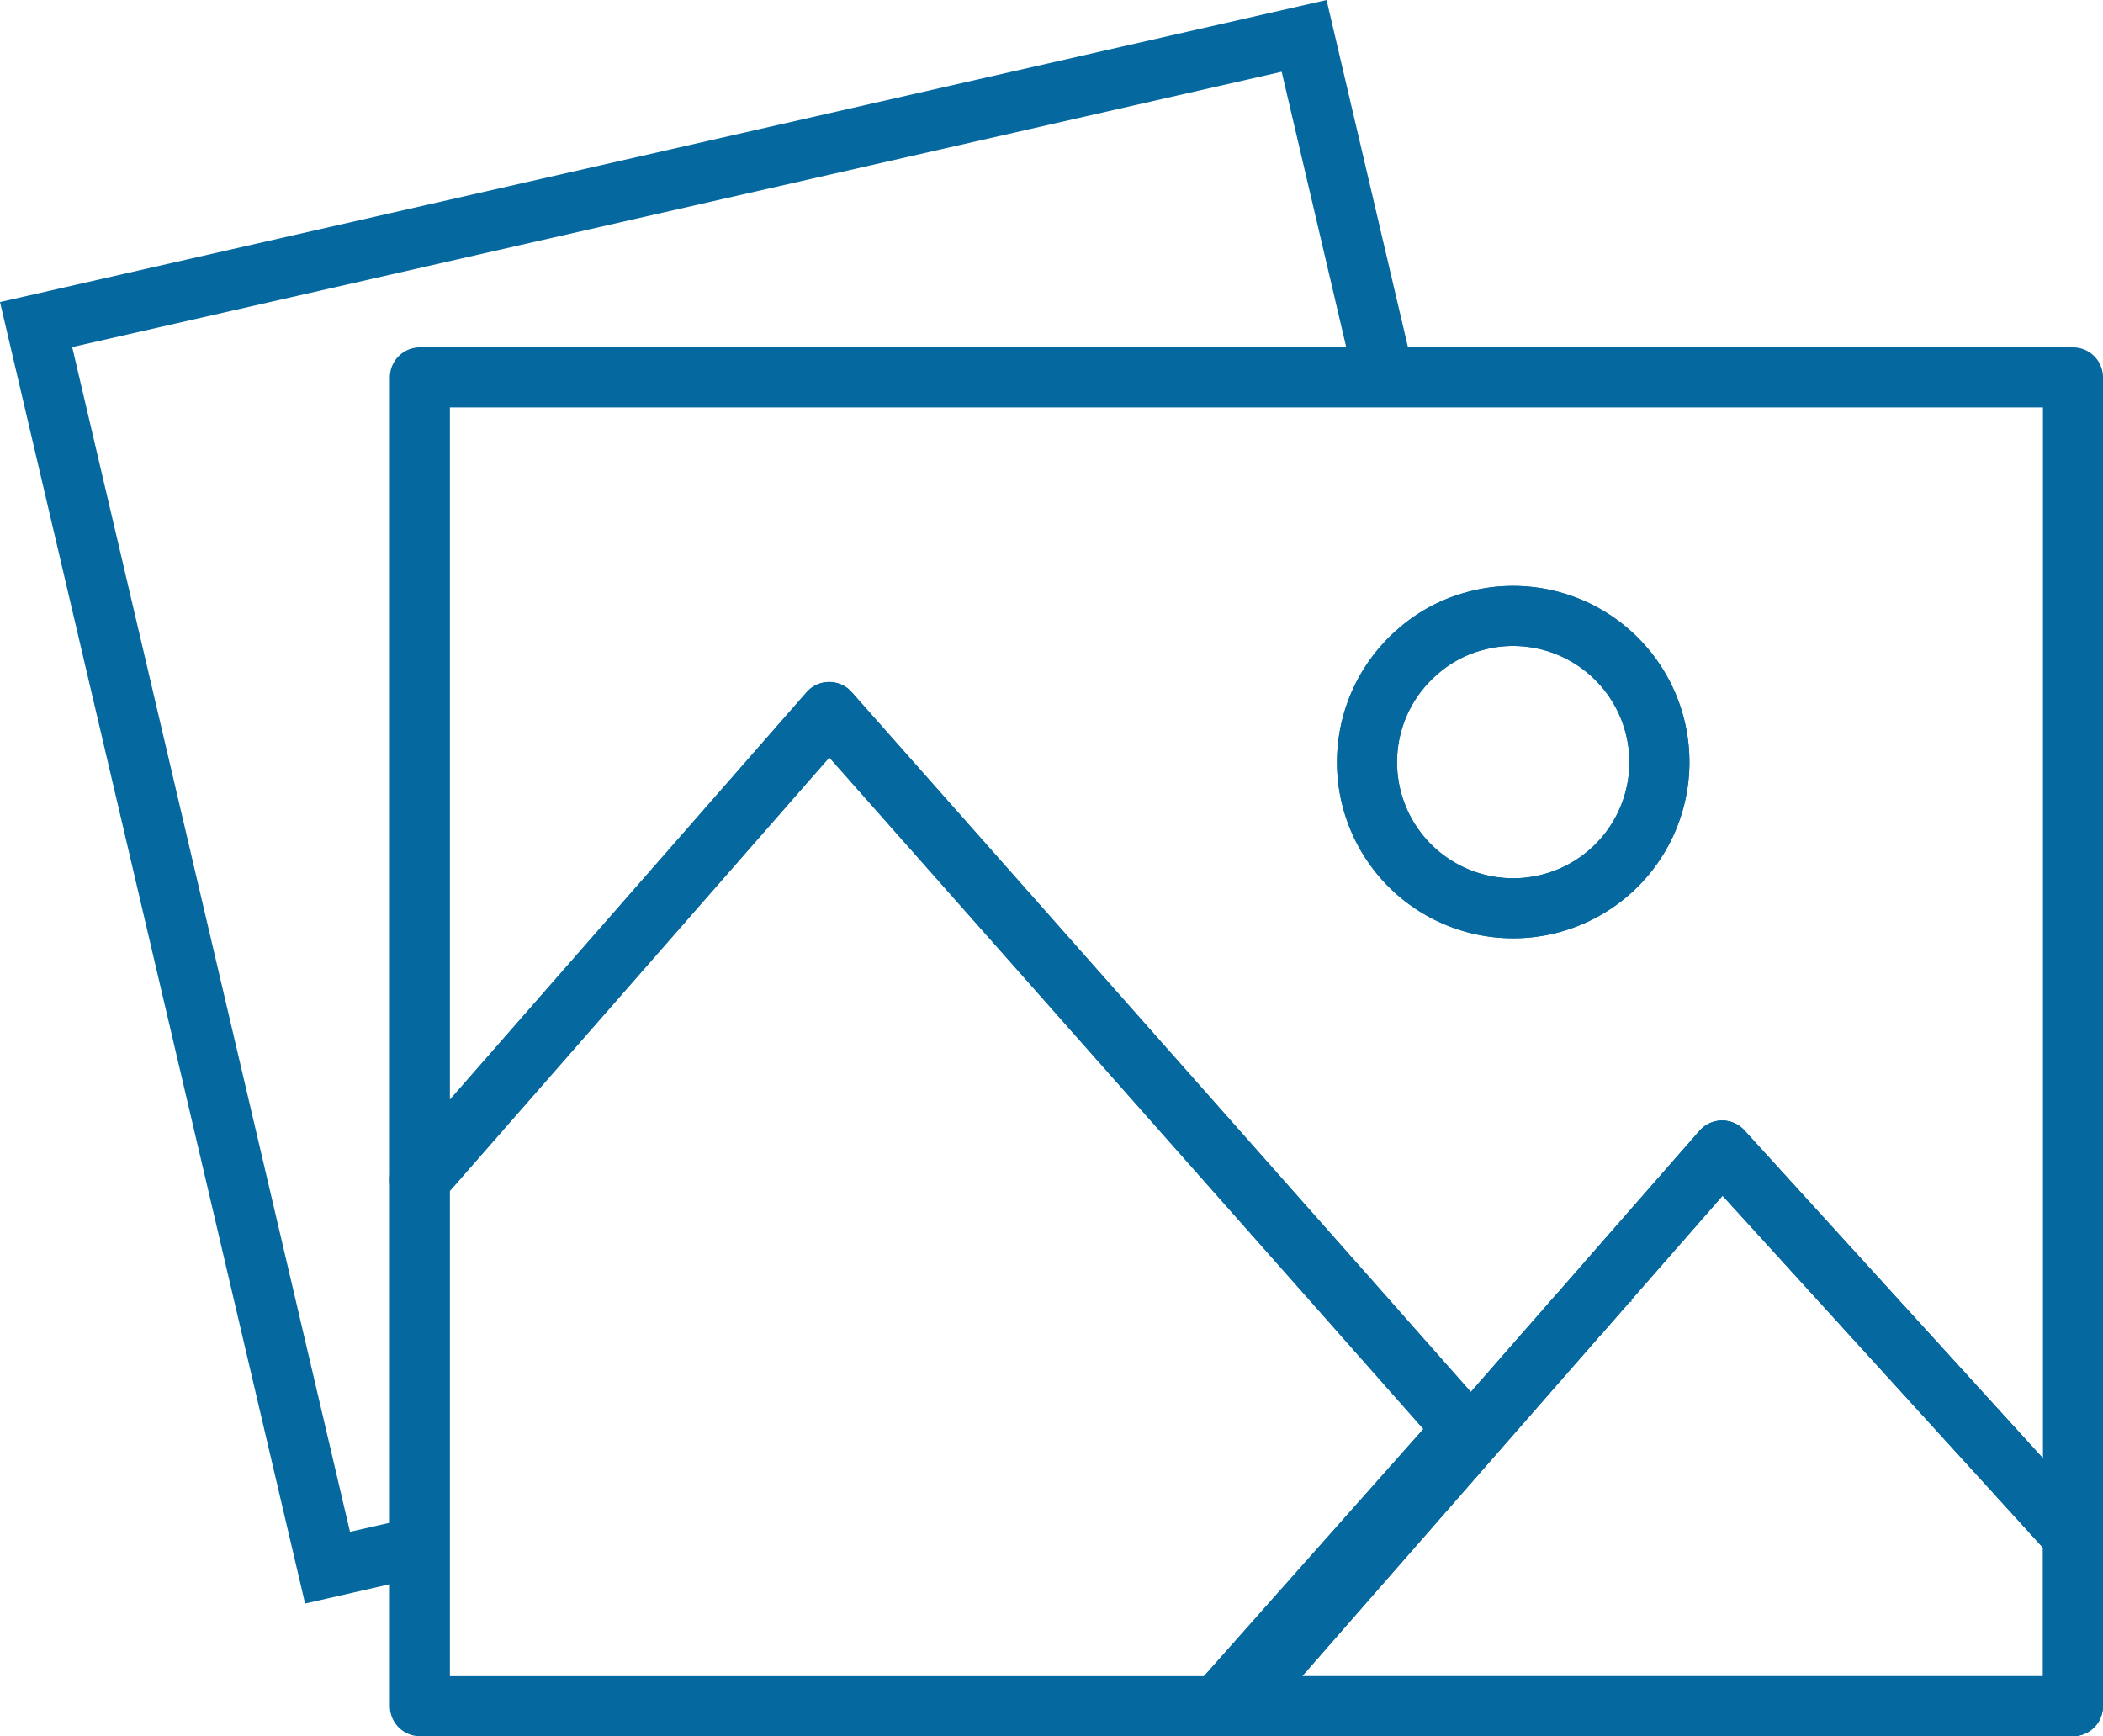 <svg xmlns="http://www.w3.org/2000/svg" width="147.1" height="121.46" viewBox="0 0 147.1 121.46">
  <g id="Groupe_154" data-name="Groupe 154" transform="translate(-899.7 -938.21)">
    <g id="Tracé_40" data-name="Tracé 40">
      <path id="Tracé_52" data-name="Tracé 52" d="M998.68,964.61H929.07v83.95l-8.03,1.83L899.7,959.34l92.79-21.13Z" fill="none"/>
      <path id="Tracé_53" data-name="Tracé 53" d="M1013.84,1029.27h-.01l-3.64.83,3.02-3.46.01-.01Z" fill="none"/>
      <path id="Tracé_54" data-name="Tracé 54" d="M1013.21,1026.64l-3.02,3.46,3.64-.83Zm-20.72-88.43L899.7,959.34l21.34,91.05,8.03-1.83v-4.3l-4.89,1.11-19.43-82.88,84.6-19.26,5.01,21.38h4.32Z" fill="#05699f"/>
    </g>
    <g id="Groupe_114" data-name="Groupe 114">
      <g id="noun-picture-1238753">
        <path id="Tracé_55" data-name="Tracé 55" d="M929.07,964.61v56.12l28.63-32.71,36.61,41.38,3.17,3.59,4.59,5.19-17.21,19.39h1.29l24.03-27.47h.01l3.02-3.46.01-.01,6.94-7.93,24.54,26.96V964.61Zm78.28,36.98h-.01a9.8,9.8,0,0,1-1.8.16,10.217,10.217,0,0,1-6.68-17.95,9.909,9.909,0,0,1,3.82-2.09h.01a9.918,9.918,0,0,1,2.85-.41,10.225,10.225,0,0,1,1.81,20.29Z" fill="none" stroke="#05699f" stroke-linecap="round" stroke-linejoin="round" stroke-width="4.2"/>
        <path id="Tracé_56" data-name="Tracé 56" d="M1015.77,991.53a10.225,10.225,0,0,1-8.42,10.06h-.01a9.8,9.8,0,0,1-1.8.16,10.217,10.217,0,0,1-6.68-17.95,9.909,9.909,0,0,1,3.82-2.09h.01a9.918,9.918,0,0,1,2.85-.41,10.243,10.243,0,0,1,10.23,10.23Z" fill="none" stroke="#05699f" stroke-linecap="round" stroke-linejoin="round" stroke-width="4.2"/>
        <path id="Tracé_57" data-name="Tracé 57" d="M1044.7,1045.66v11.91H986.15l24.03-27.47h.01l3.02-3.46.01-.01,6.94-7.93Z" fill="none" stroke="#05699f" stroke-linecap="round" stroke-linejoin="round" stroke-width="4.2"/>
        <path id="Tracé_58" data-name="Tracé 58" d="M1044.7,1045.66v11.91H986.15l24.03-27.47h.01l3.02-3.46.01-.01,6.94-7.93Z" fill="none" stroke="#05699f" stroke-linecap="round" stroke-linejoin="round" stroke-width="4.2"/>
        <path id="Tracé_59" data-name="Tracé 59" d="M1002.07,1038.18l-17.21,19.39H929.07v-36.84l28.63-32.71,36.61,41.38,3.17,3.59Z" fill="none" stroke="#05699f" stroke-linecap="round" stroke-linejoin="round" stroke-width="4.2"/>
      </g>
    </g>
  </g>
</svg>
